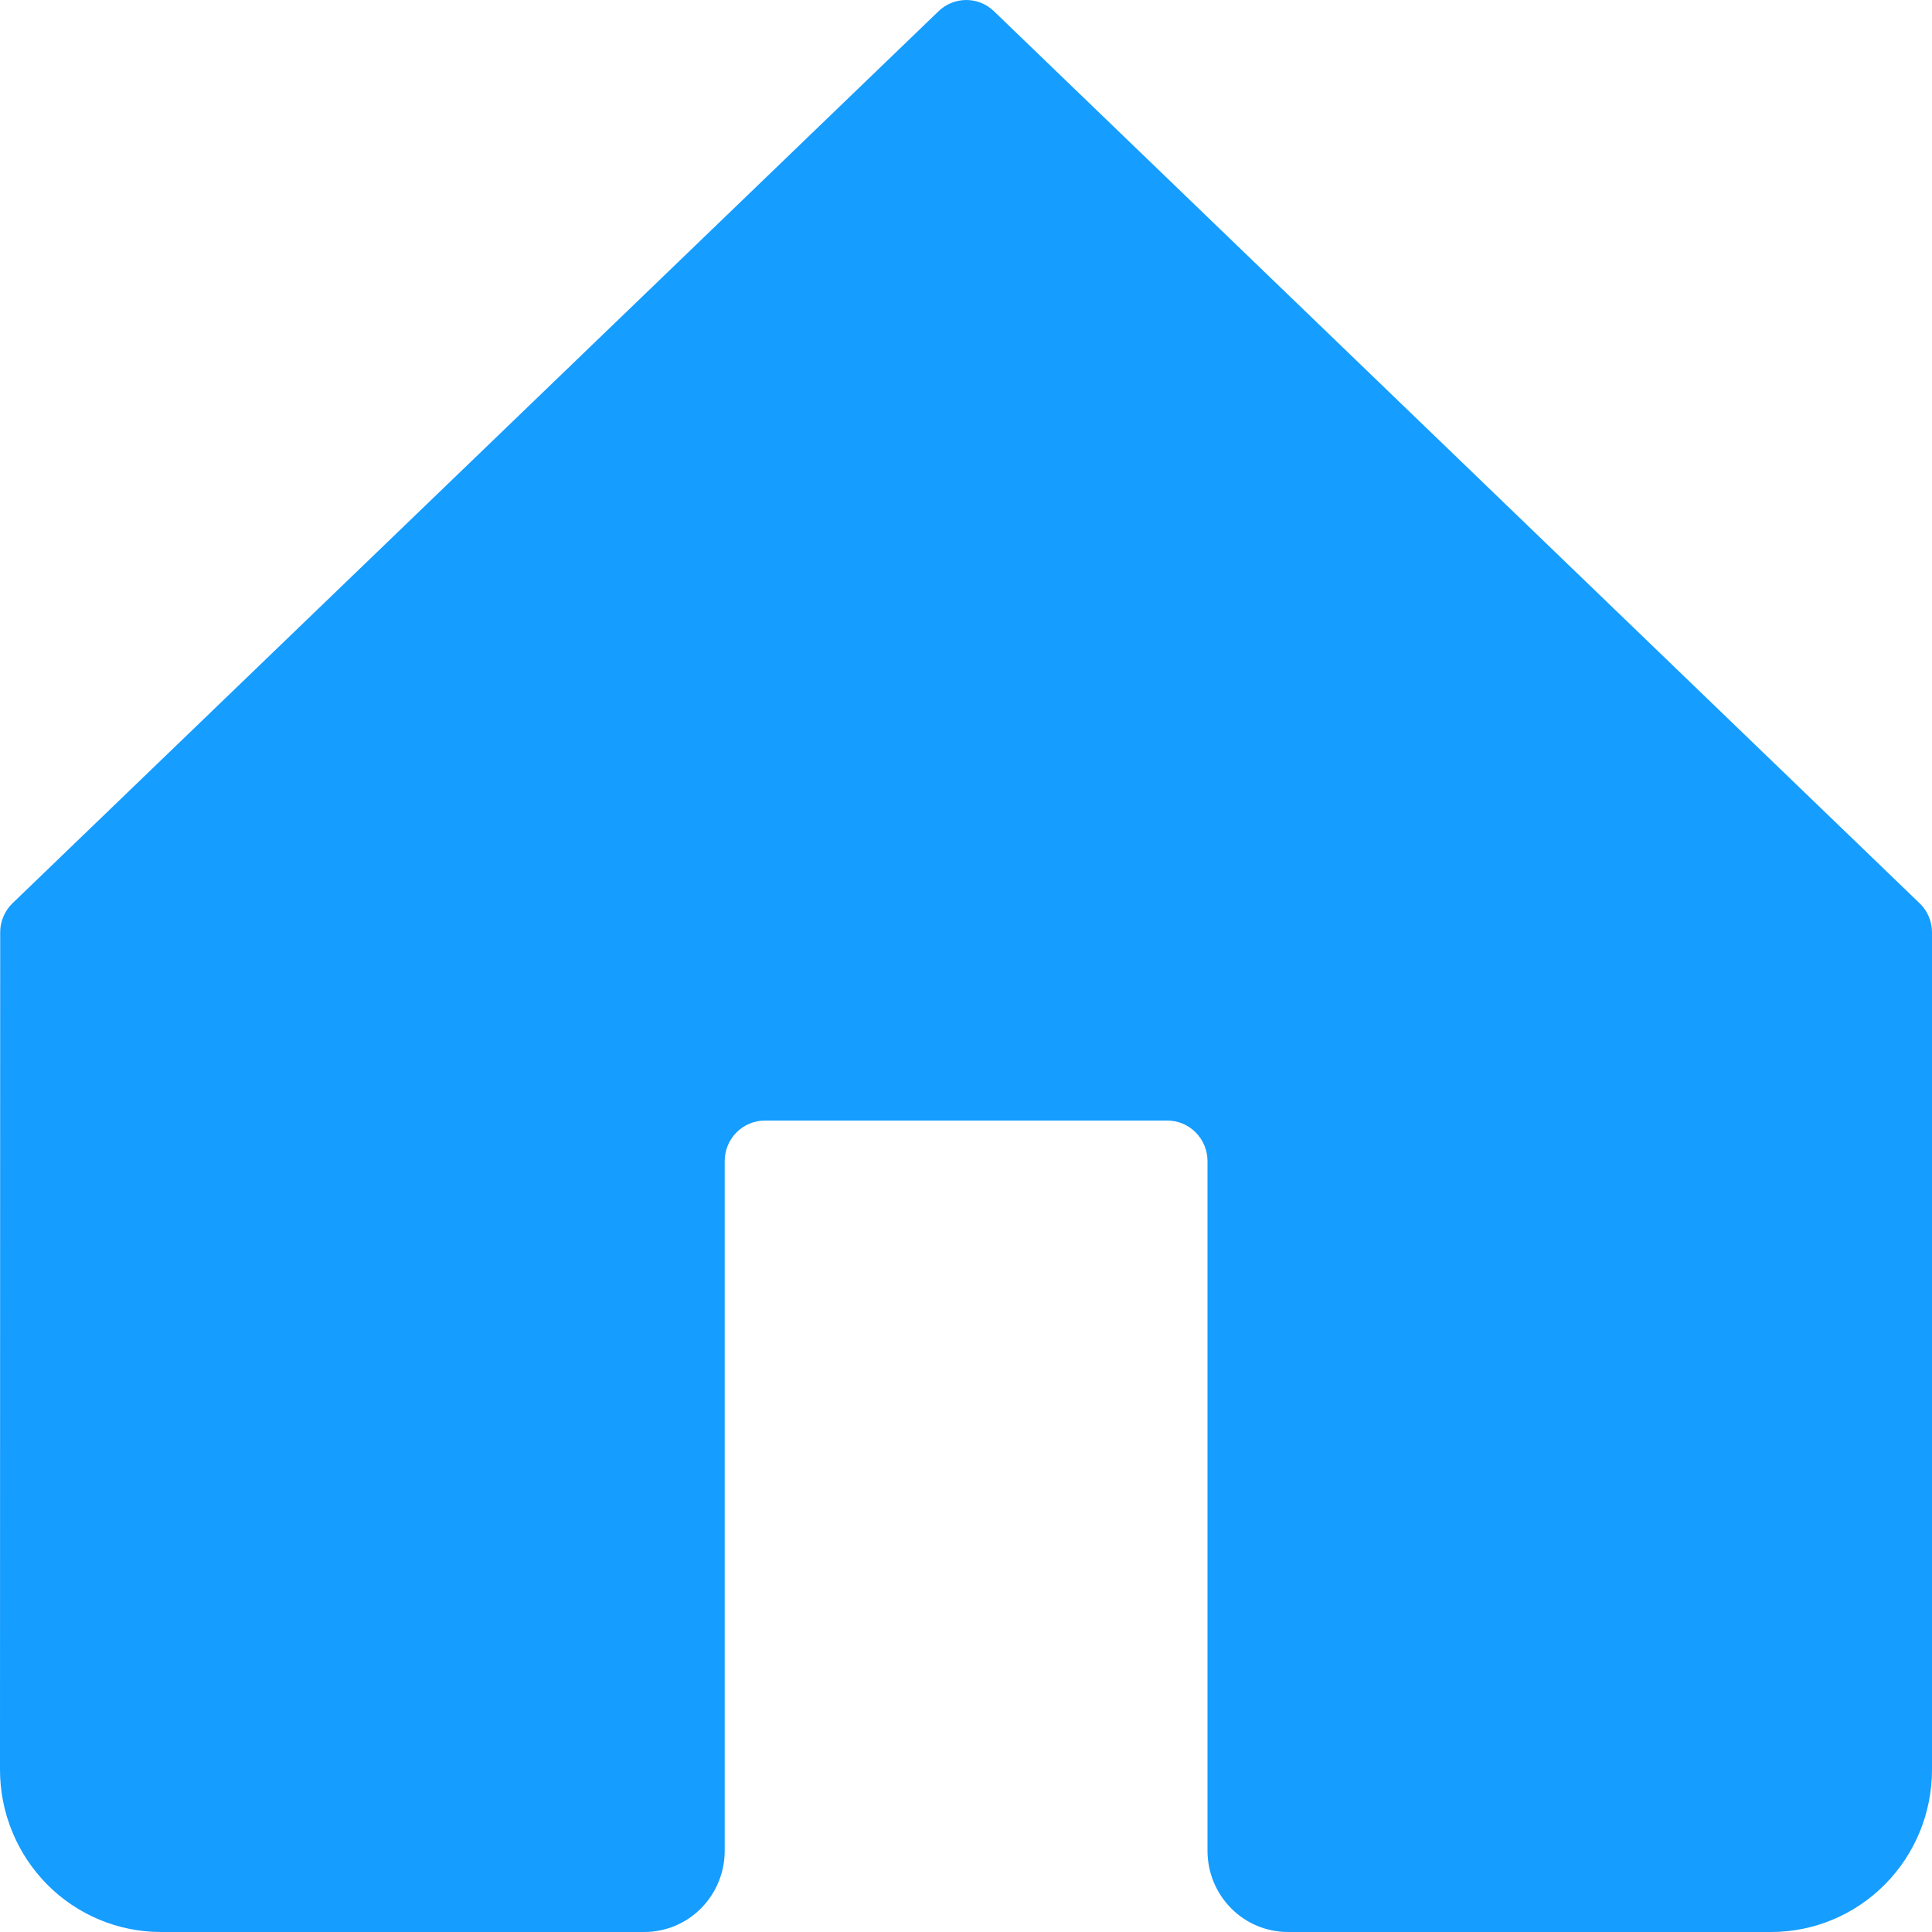 <svg width="20" height="20" viewBox="0 0 20 20" fill="none" xmlns="http://www.w3.org/2000/svg">
<path d="M10.29 0.117C10.213 0.042 10.11 0 10.003 0C9.895 0 9.792 0.042 9.715 0.117L0.13 9.35C0.089 9.389 0.057 9.436 0.035 9.489C0.013 9.541 0.001 9.597 0.002 9.654L0 18.32C0 18.765 0.176 19.193 0.488 19.508C0.8 19.823 1.224 20 1.666 20H6.669C6.89 20 7.102 19.912 7.258 19.754C7.414 19.596 7.502 19.383 7.502 19.16V12.02C7.502 11.908 7.546 11.802 7.624 11.723C7.702 11.644 7.808 11.6 7.919 11.6H12.084C12.194 11.6 12.3 11.644 12.378 11.723C12.456 11.802 12.5 11.908 12.5 12.02V19.16C12.5 19.383 12.588 19.596 12.744 19.754C12.9 19.912 13.112 20 13.333 20H18.334C18.776 20 19.2 19.823 19.512 19.508C19.825 19.193 20 18.765 20 18.32V9.654C20 9.597 19.989 9.541 19.967 9.489C19.945 9.436 19.912 9.389 19.871 9.35L10.29 0.117Z" fill="#159DFF"/>
</svg>
